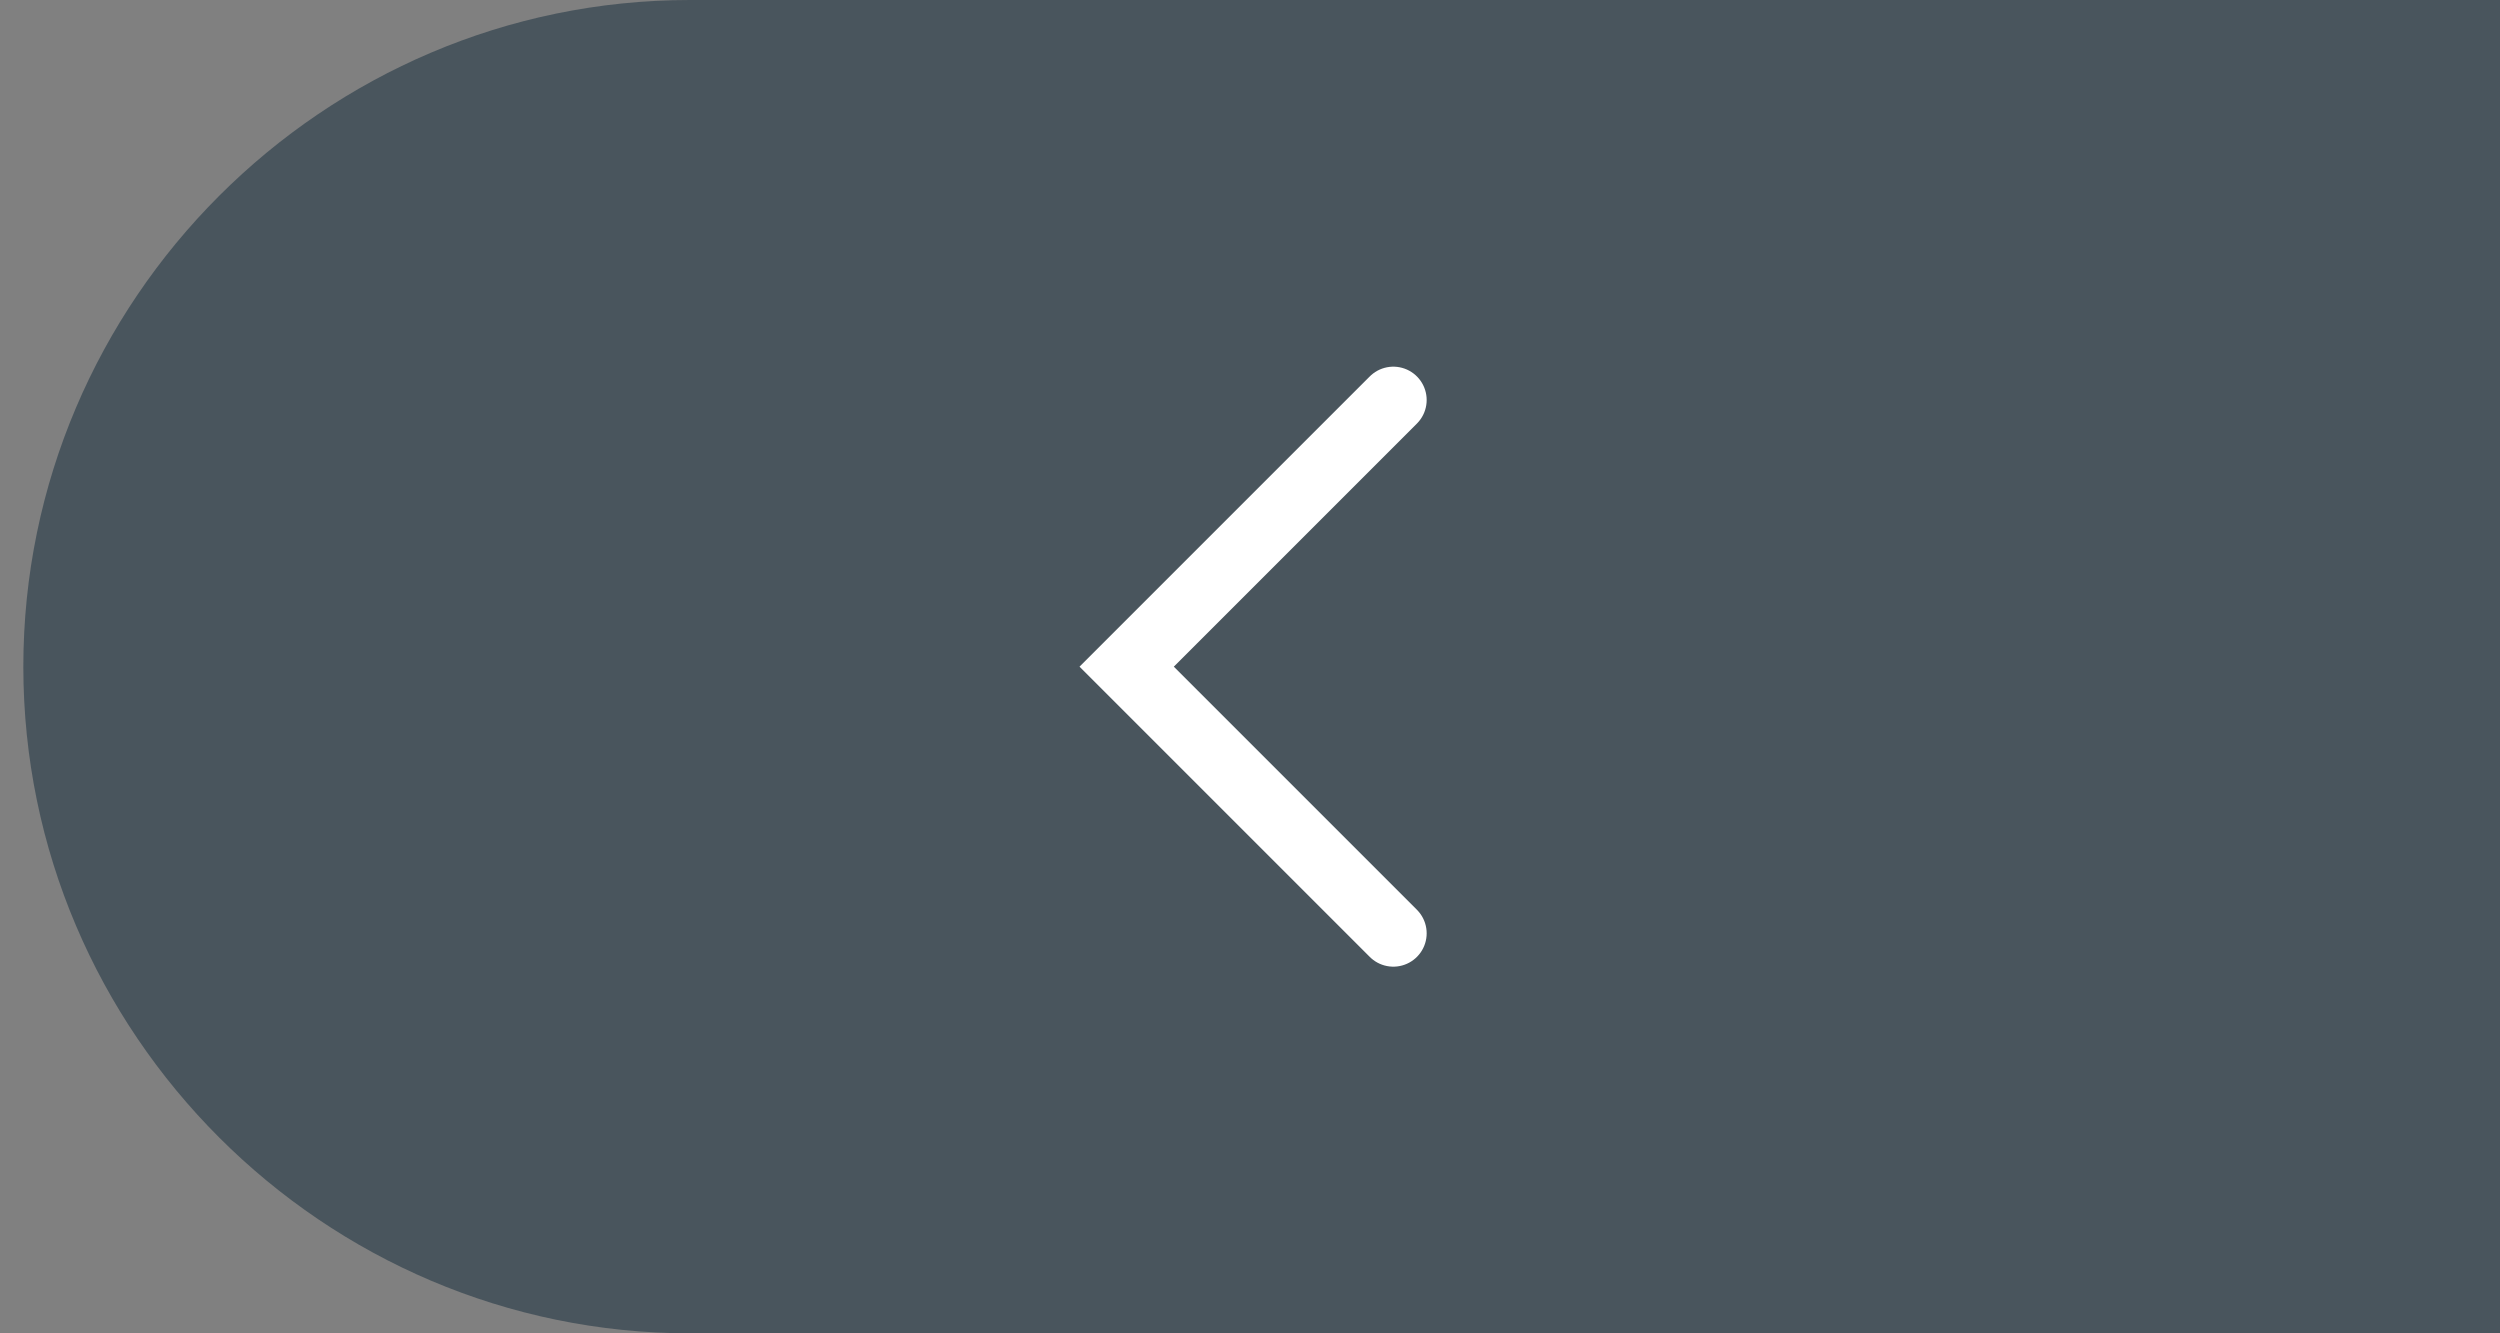 <?xml version="1.0" encoding="utf-8"?>
<!-- Generator: Adobe Illustrator 19.0.0, SVG Export Plug-In . SVG Version: 6.00 Build 0)  -->
<svg version="1.1" id="Layer_1" xmlns="http://www.w3.org/2000/svg" xmlns:xlink="http://www.w3.org/1999/xlink" x="0px" y="0px"
	 width="75px" height="40px" viewBox="0 0 75 40" style="enable-background:new 0 0 75 40;" xml:space="preserve">
<rect x="0" y="0" width="75" height="40" fill="#808080" stroke="none"/>
<style type="text/css">
	.st0{opacity:0.6;fill:#253A47;}
	.st1{fill:none;stroke:#FFFFFF;stroke-width:2;stroke-linecap:round;stroke-miterlimit:10;}
</style>
<path id="XMLID_42_" class="st0" d="M75,0H20.7c-11,0-20,9-20,20c0,11,9,20,20,20H75V0z"/>
<polyline id="XMLID_41_" class="st1" points="41.8,28 33.8,20 41.8,12 "/>
</svg>
